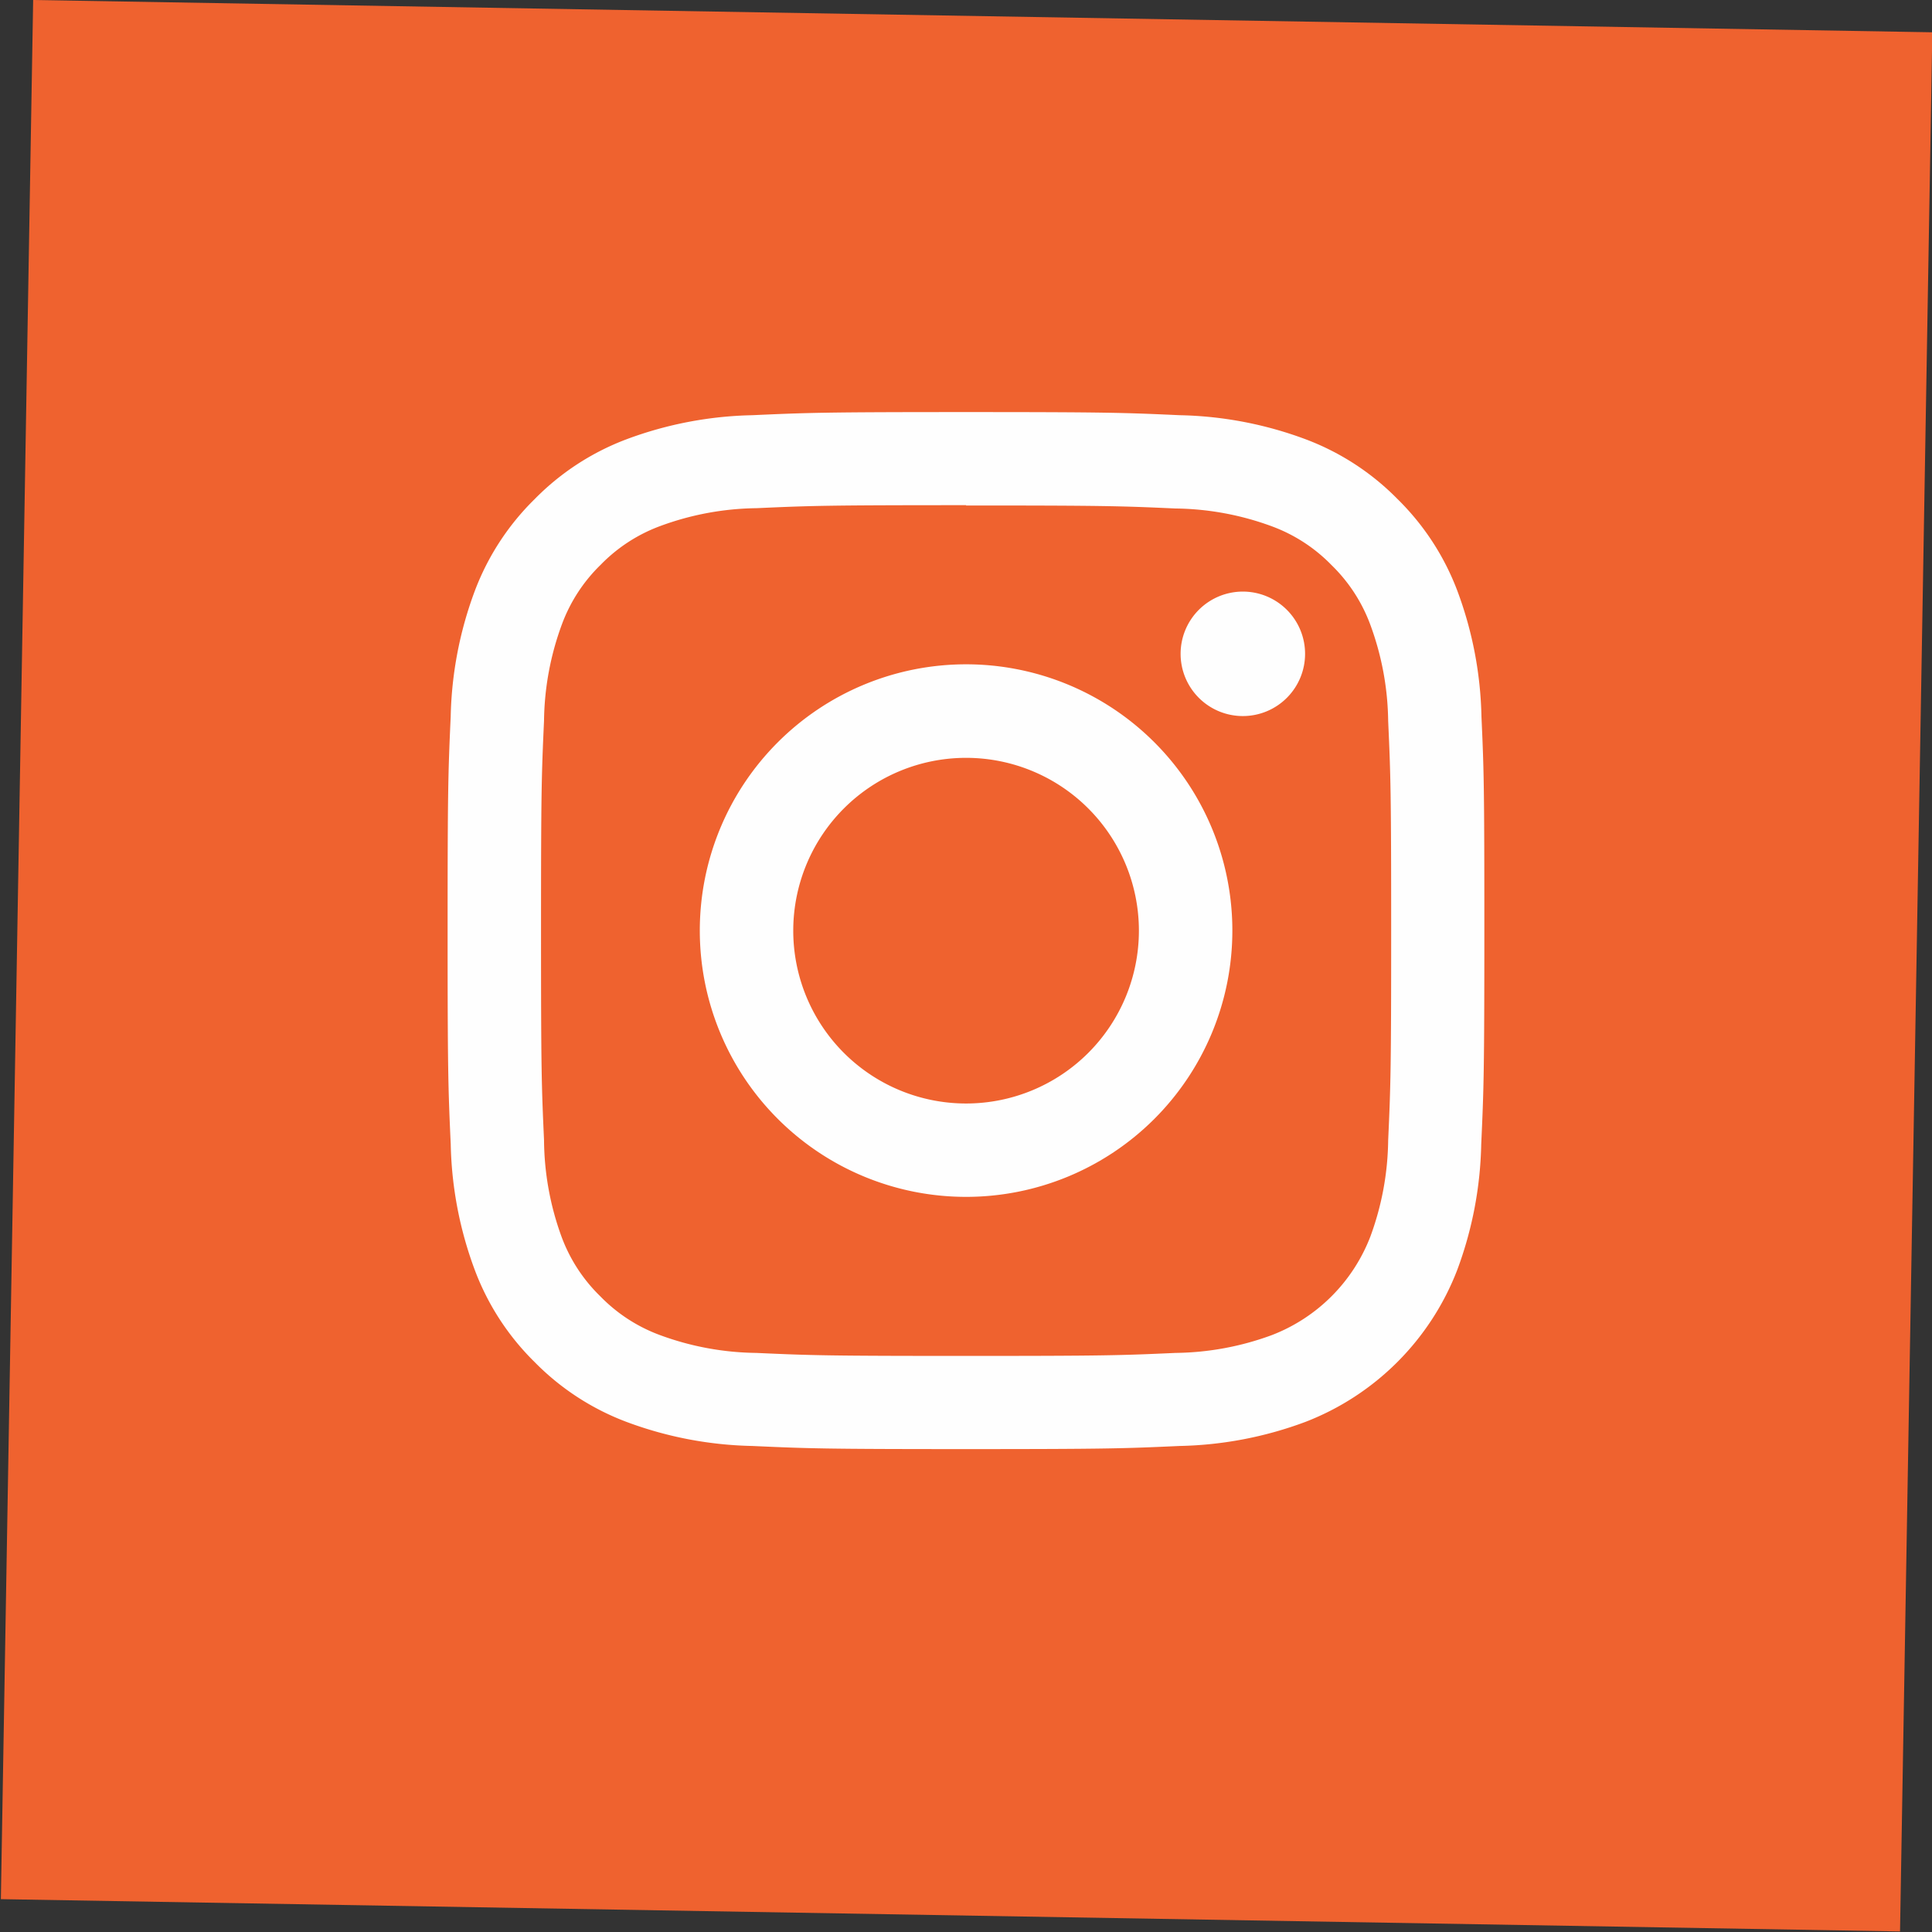 <svg xmlns="http://www.w3.org/2000/svg" xmlns:xlink="http://www.w3.org/1999/xlink" width="48.83" height="48.83" viewBox="0 0 48.83 48.83">
  <rect x="0" y="0" width="48.83" height="48.83" fill="#333333" stroke="none"/>
  <defs>
    <clipPath id="clip-path">
      <rect id="Retângulo_161574" data-name="Retângulo 161574" width="26.21" height="26.21" fill="#fefefe"/>
    </clipPath>
  </defs>
  <g id="Grupo_176603" data-name="Grupo 176603" transform="translate(-5555.376 -1198.585)">
    <rect id="Retângulo_161570" data-name="Retângulo 161570" width="48" height="48" transform="matrix(1, 0.017, -0.017, 1, 5556.214, 1198.585)" fill="#ef622f"/>
    <g id="Grupo_176594" data-name="Grupo 176594" transform="translate(5566.688 1209)">
      <g id="Grupo_176593" data-name="Grupo 176593" clip-path="url(#clip-path)">
        <path id="Caminho_117173" data-name="Caminho 117173" d="M13.1,2.361c3.5,0,3.914.013,5.3.076a7.251,7.251,0,0,1,2.434.451,4.061,4.061,0,0,1,1.507.98,4.061,4.061,0,0,1,.98,1.507,7.251,7.251,0,0,1,.451,2.433c.063,1.382.076,1.8.076,5.3s-.013,3.914-.076,5.3a7.251,7.251,0,0,1-.451,2.433,4.34,4.34,0,0,1-2.487,2.487,7.251,7.251,0,0,1-2.434.451c-1.382.063-1.8.076-5.3.076s-3.914-.013-5.3-.076a7.251,7.251,0,0,1-2.434-.451,4.061,4.061,0,0,1-1.507-.98,4.061,4.061,0,0,1-.98-1.507A7.253,7.253,0,0,1,2.437,18.4c-.063-1.382-.076-1.8-.076-5.3s.013-3.914.076-5.3a7.253,7.253,0,0,1,.451-2.433,4.061,4.061,0,0,1,.98-1.507,4.061,4.061,0,0,1,1.507-.98,7.251,7.251,0,0,1,2.433-.451c1.382-.063,1.8-.076,5.3-.076M13.1,0C9.545,0,9.1.015,7.7.079A9.62,9.62,0,0,0,4.52.688,6.424,6.424,0,0,0,2.2,2.2,6.424,6.424,0,0,0,.687,4.521,9.619,9.619,0,0,0,.078,7.7C.014,9.1,0,9.546,0,13.105s.015,4.005.079,5.4a9.619,9.619,0,0,0,.609,3.181A6.424,6.424,0,0,0,2.2,24.011,6.424,6.424,0,0,0,4.52,25.522a9.62,9.62,0,0,0,3.181.609c1.4.064,1.844.079,5.4.079s4.005-.015,5.4-.079a9.619,9.619,0,0,0,3.181-.609,6.7,6.7,0,0,0,3.833-3.833,9.619,9.619,0,0,0,.609-3.181c.064-1.4.079-1.844.079-5.4S26.194,9.1,26.13,7.7a9.619,9.619,0,0,0-.609-3.181A6.425,6.425,0,0,0,24.01,2.2,6.424,6.424,0,0,0,21.688.688,9.619,9.619,0,0,0,18.507.079C17.11.015,16.663,0,13.1,0" transform="translate(0.001 0)" fill="#fefefe"/>
        <path id="Caminho_117174" data-name="Caminho 117174" d="M129.285,122.556a6.73,6.73,0,1,0,6.73,6.73,6.73,6.73,0,0,0-6.73-6.73m0,11.1a4.368,4.368,0,1,1,4.368-4.368,4.368,4.368,0,0,1-4.368,4.368" transform="translate(-116.18 -116.181)" fill="#fefefe"/>
        <path id="Caminho_117175" data-name="Caminho 117175" d="M359.311,88.788a1.573,1.573,0,1,1-1.573-1.573,1.573,1.573,0,0,1,1.573,1.573" transform="translate(-337.638 -82.678)" fill="#fefefe"/>
      </g>
    </g>
  </g>
</svg>
